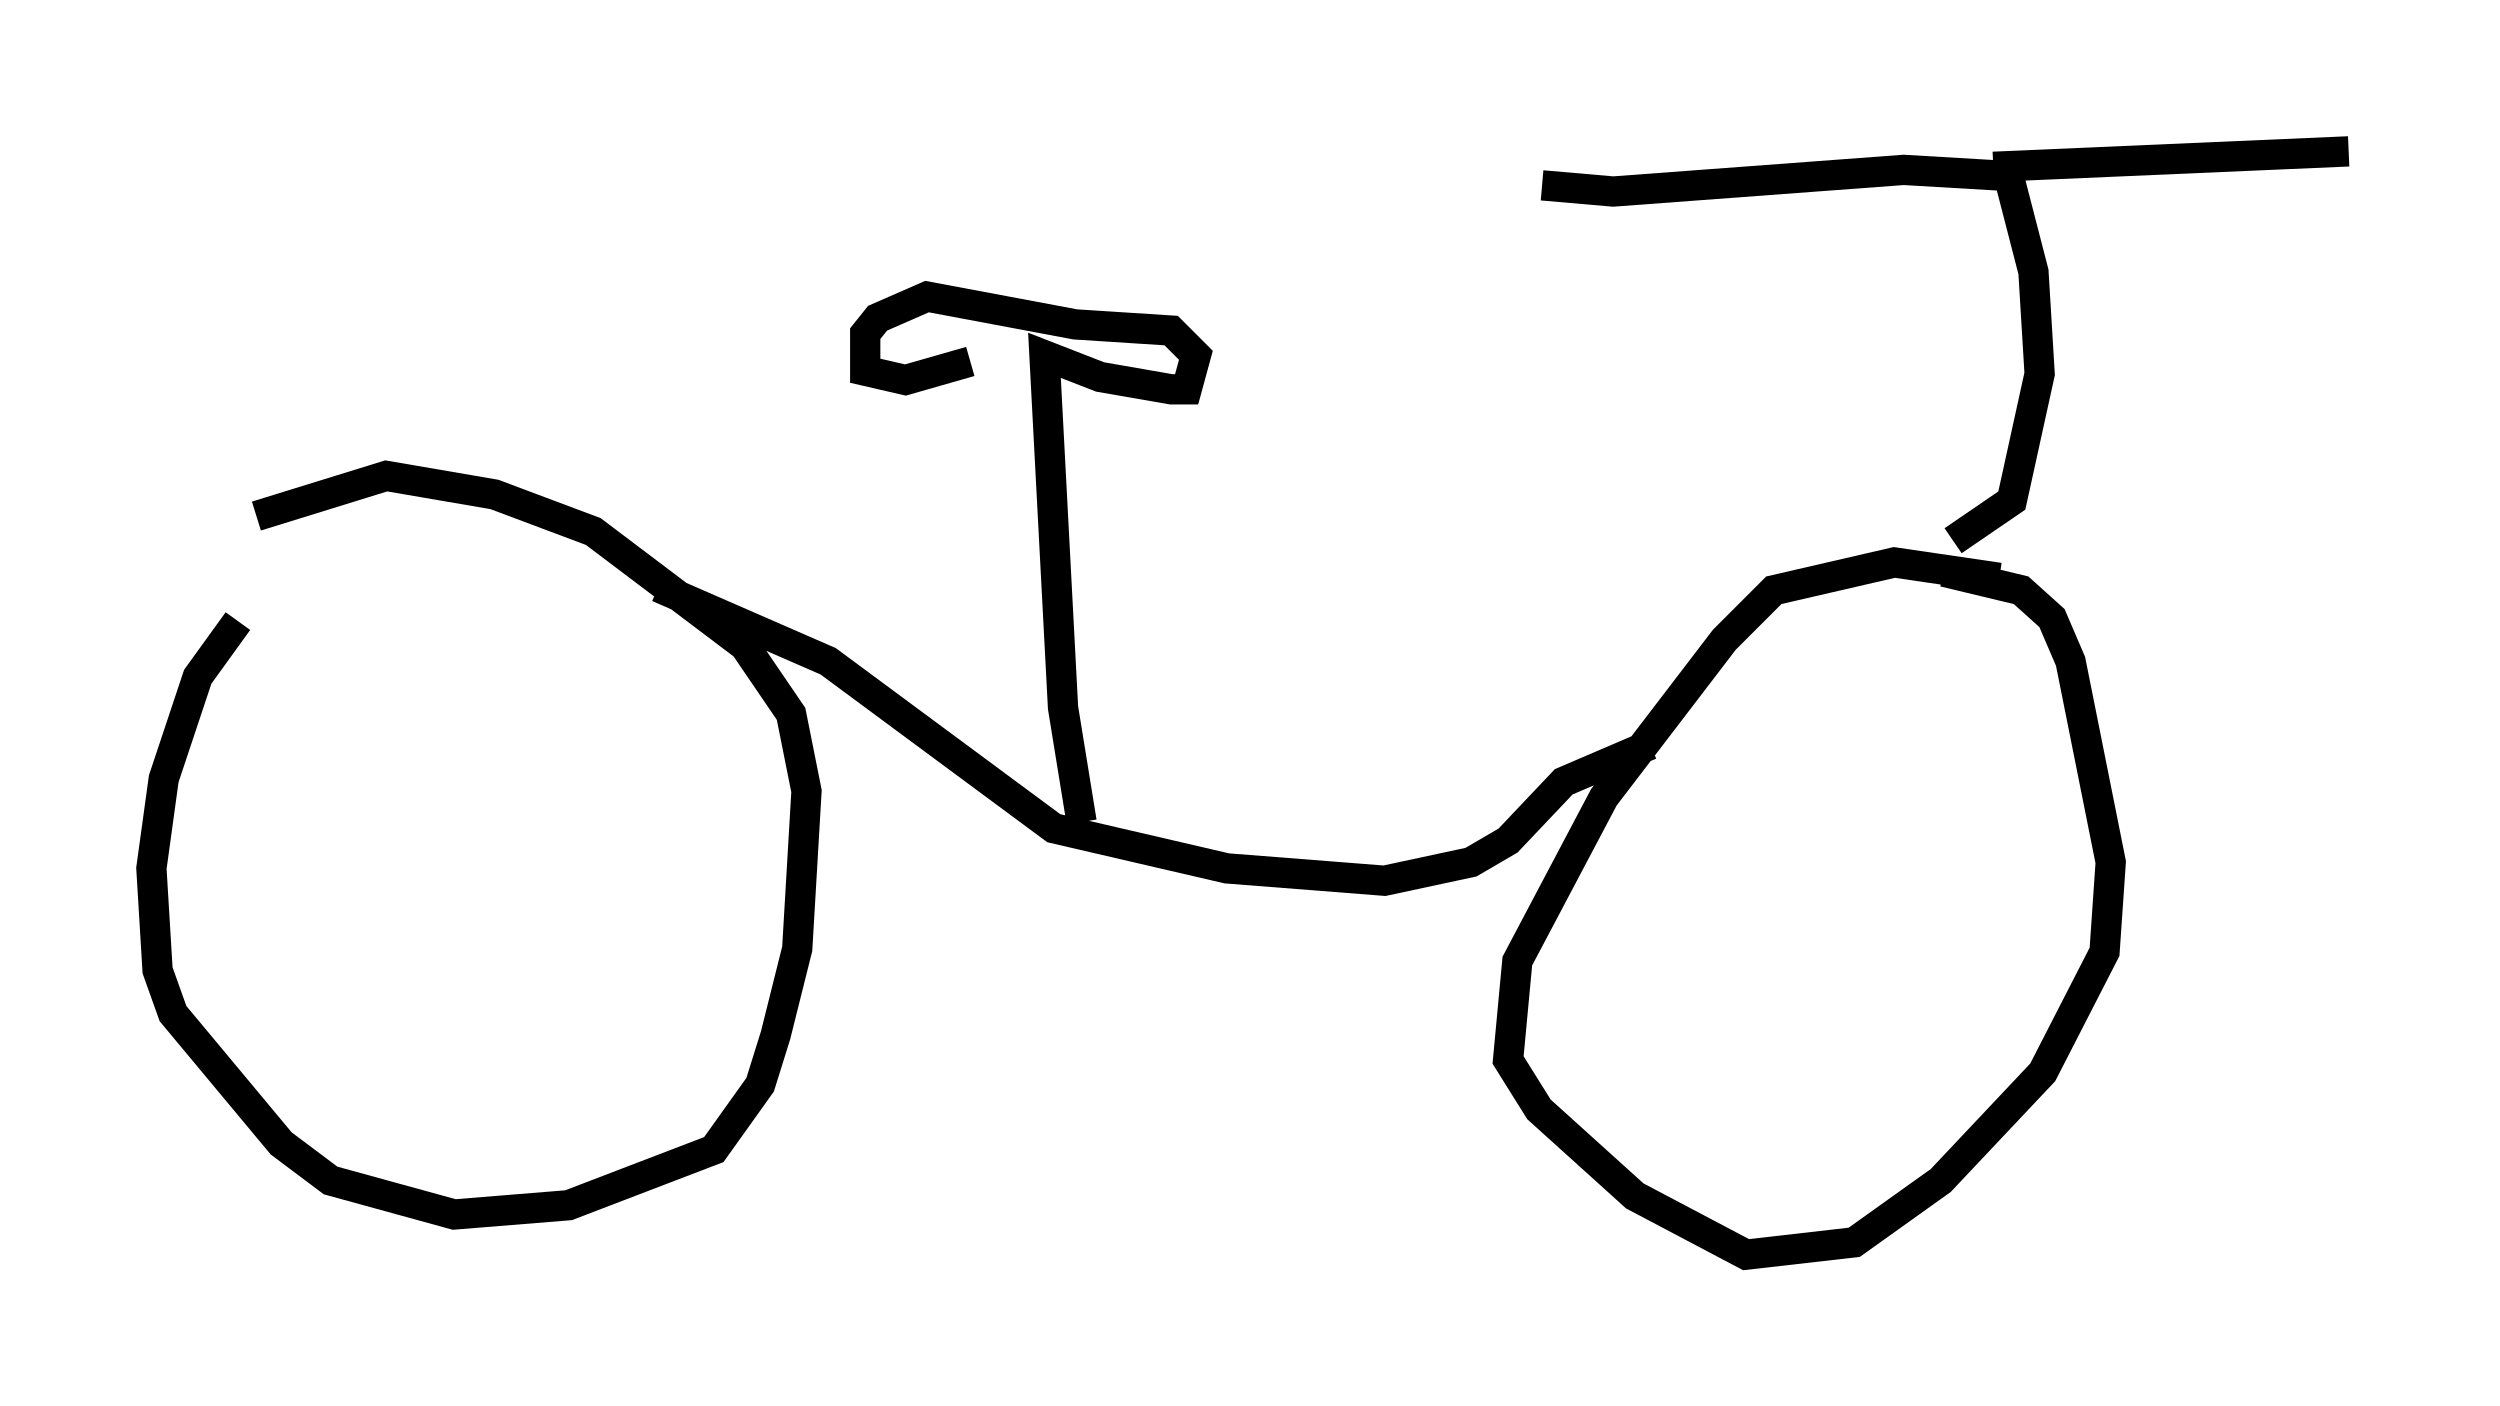 <?xml version="1.0" encoding="utf-8" ?>
<svg baseProfile="full" height="46.444" version="1.1" width="82.582" xmlns="http://www.w3.org/2000/svg" xmlns:ev="http://www.w3.org/2001/xml-events" xmlns:xlink="http://www.w3.org/1999/xlink"><defs /><rect fill="white" height="46.444" width="82.582" x="0" y="0" /><path d="M10.615, 18.986 m-2.756, 1.531 l-1.327, 1.838 -1.123, 3.369 l-0.408, 2.96 0.204, 3.369 l0.51, 1.429 3.573, 4.288 l1.633, 1.225 4.083, 1.123 l3.777, -0.306 4.798, -1.838 l1.531, -2.144 0.51, -1.633 l0.715, -2.858 0.306, -5.206 l-0.51, -2.552 -1.531, -2.246 l-5.002, -3.777 -3.267, -1.225 l-3.573, -0.613 -4.288, 1.327 m57.576, 2.042 l-3.471, -0.51 -3.981, 0.919 l-1.633, 1.633 -3.981, 5.206 l-2.858, 5.41 -0.306, 3.267 l1.021, 1.633 3.165, 2.858 l3.675, 1.94 3.573, -0.408 l2.858, -2.042 3.369, -3.573 l2.042, -3.981 0.204, -2.96 l-1.327, -6.635 -0.613, -1.429 l-1.021, -0.919 -2.552, -0.613 m-42.467, 0.51 l5.615, 2.45 7.452, 5.513 l5.717, 1.327 5.206, 0.408 l2.858, -0.613 1.225, -0.715 l1.838, -1.94 2.858, -1.225 m10.004, -6.738 l1.94, -1.327 0.919, -4.185 l-0.204, -3.369 -0.817, -3.165 l-3.471, -0.204 -9.596, 0.715 l-2.348, -0.204 m14.904, -0.613 l11.74, -0.51 m-41.855, 22.152 l-0.613, -3.777 -0.613, -11.638 l1.838, 0.715 2.348, 0.408 l0.51, 0.0 0.306, -1.123 l-0.817, -0.817 -3.165, -0.204 l-4.9, -0.919 -1.633, 0.715 l-0.408, 0.51 0.0, 1.225 l1.327, 0.306 2.144, -0.613 " fill="none" stroke="black" stroke-width="1" /></svg>